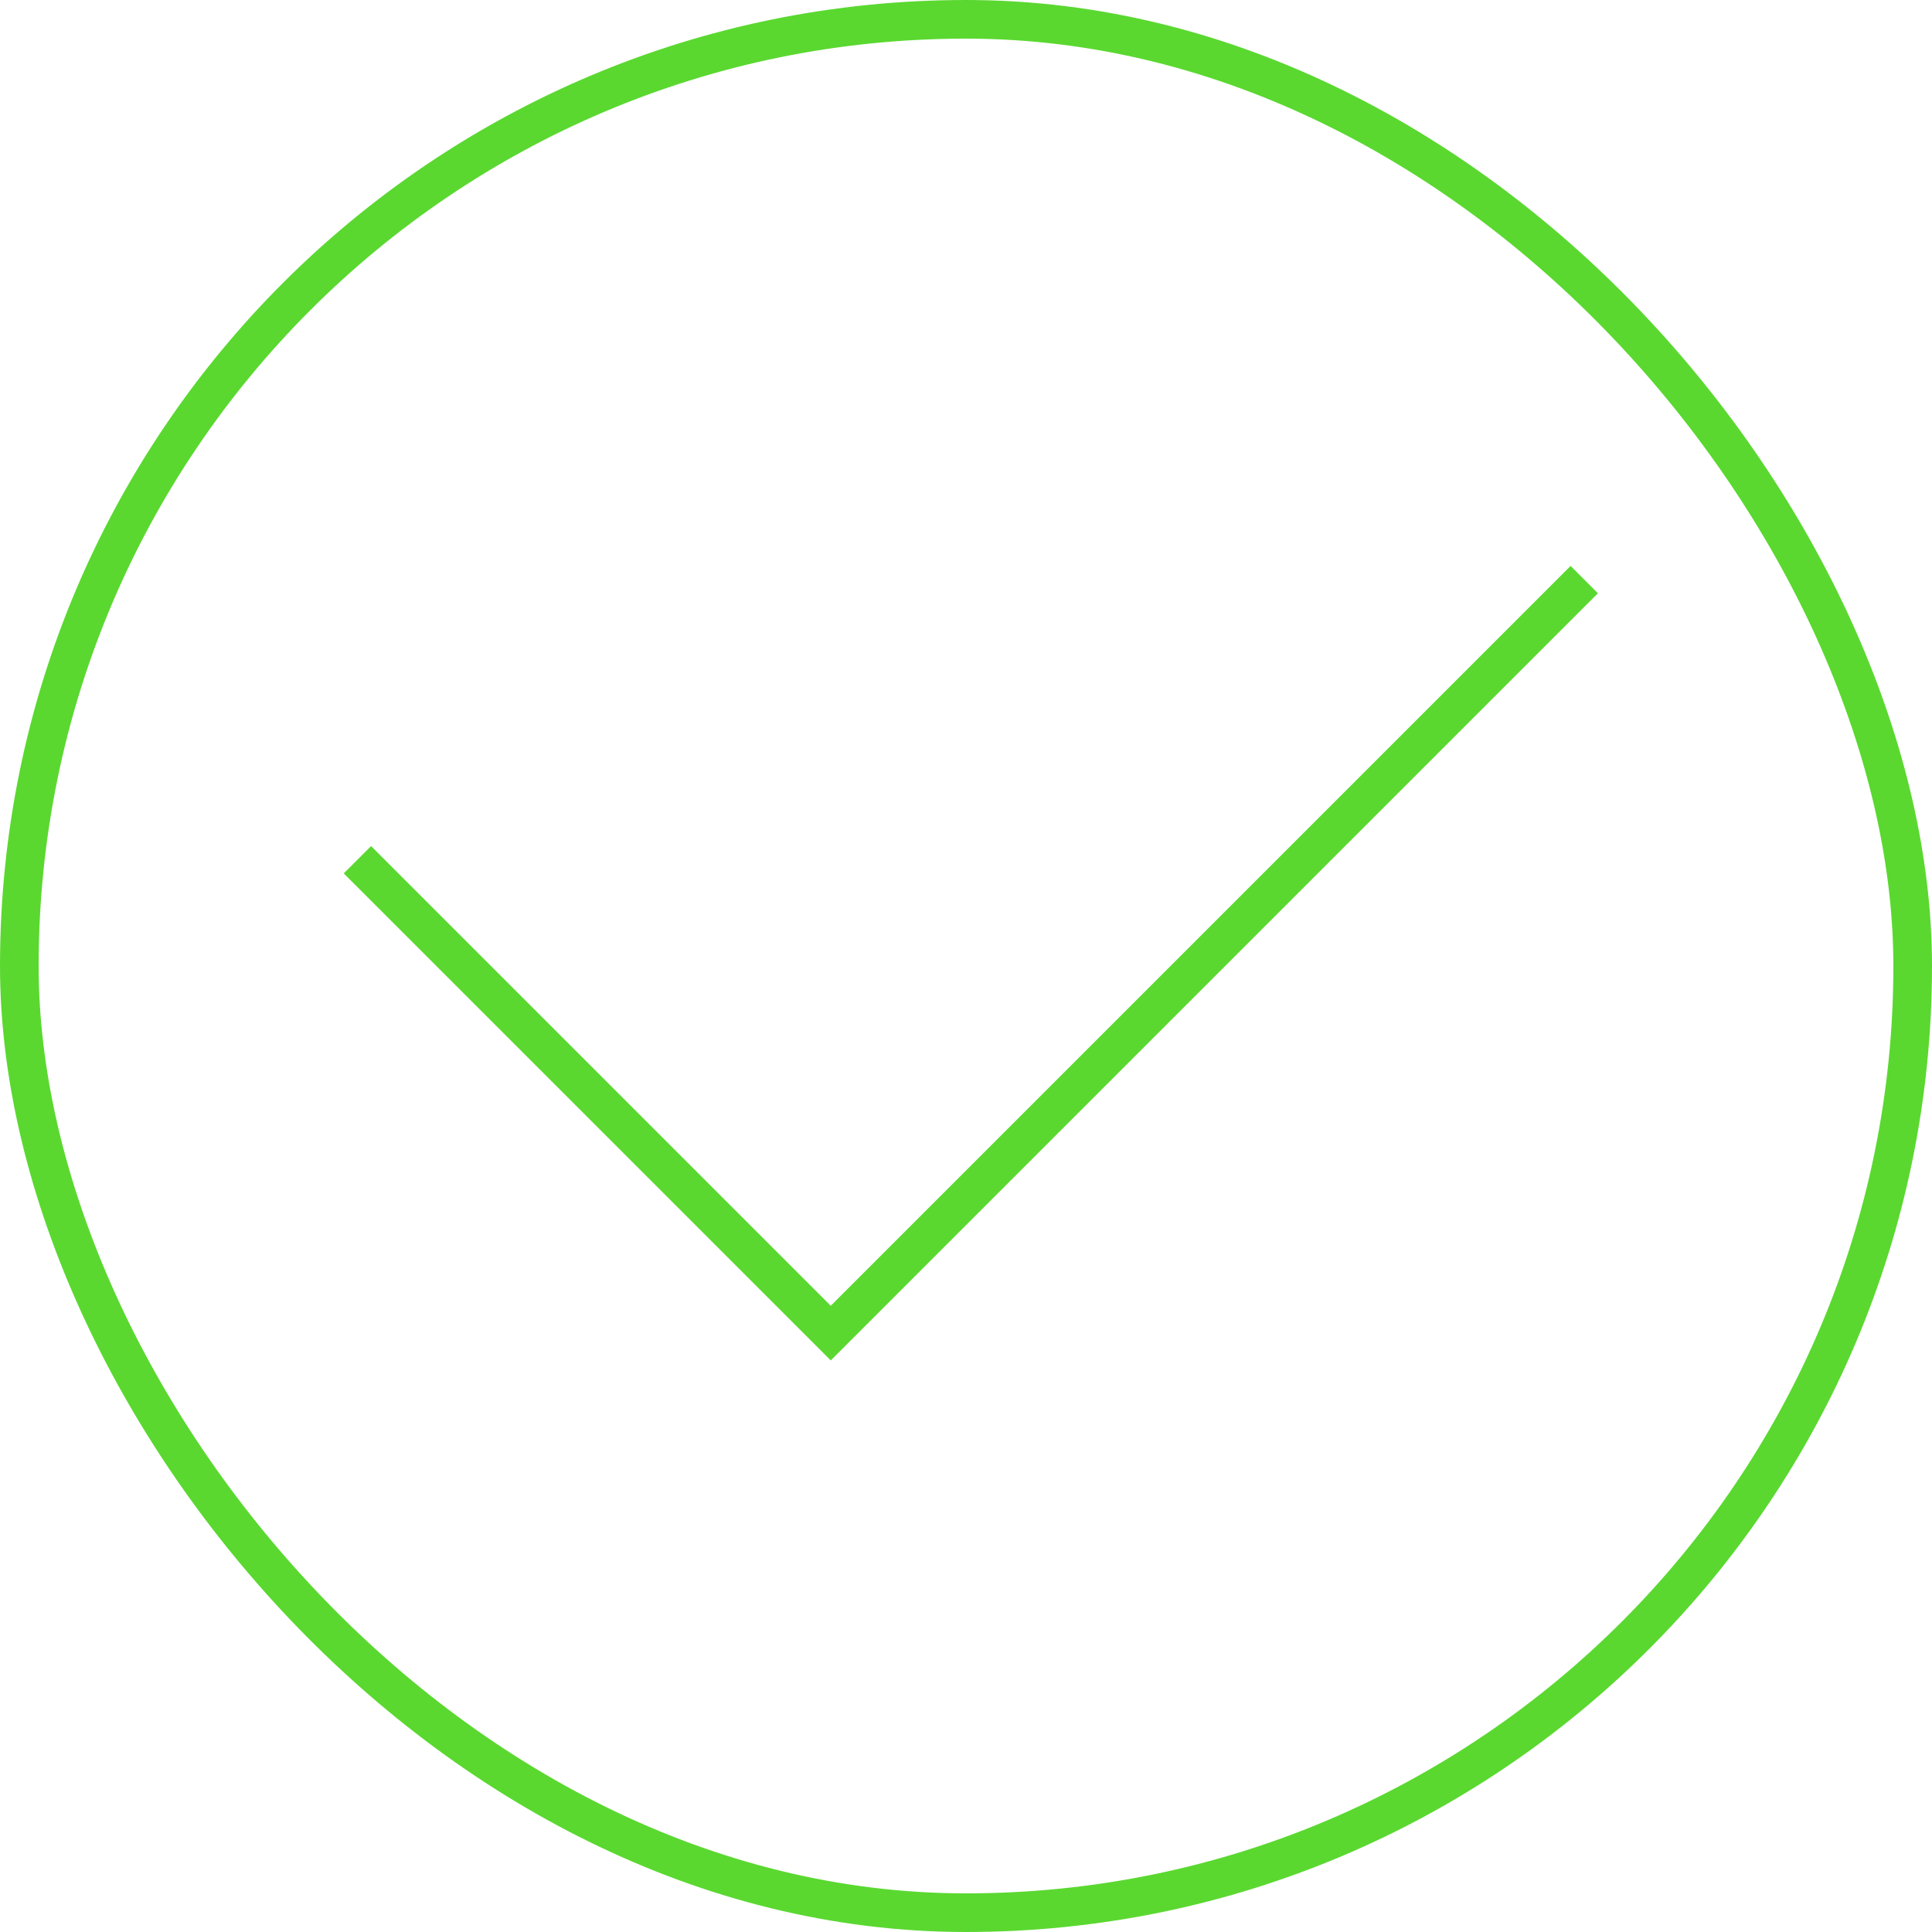 <svg width="100" height="100" fill="none" xmlns="http://www.w3.org/2000/svg"><rect x="1" y="1" width="98" height="98" rx="49" stroke="#5AD830" stroke-width="2"/><path d="M82 30L43 69 18.5 44.5" stroke="#5AD830" stroke-width="2"/></svg>